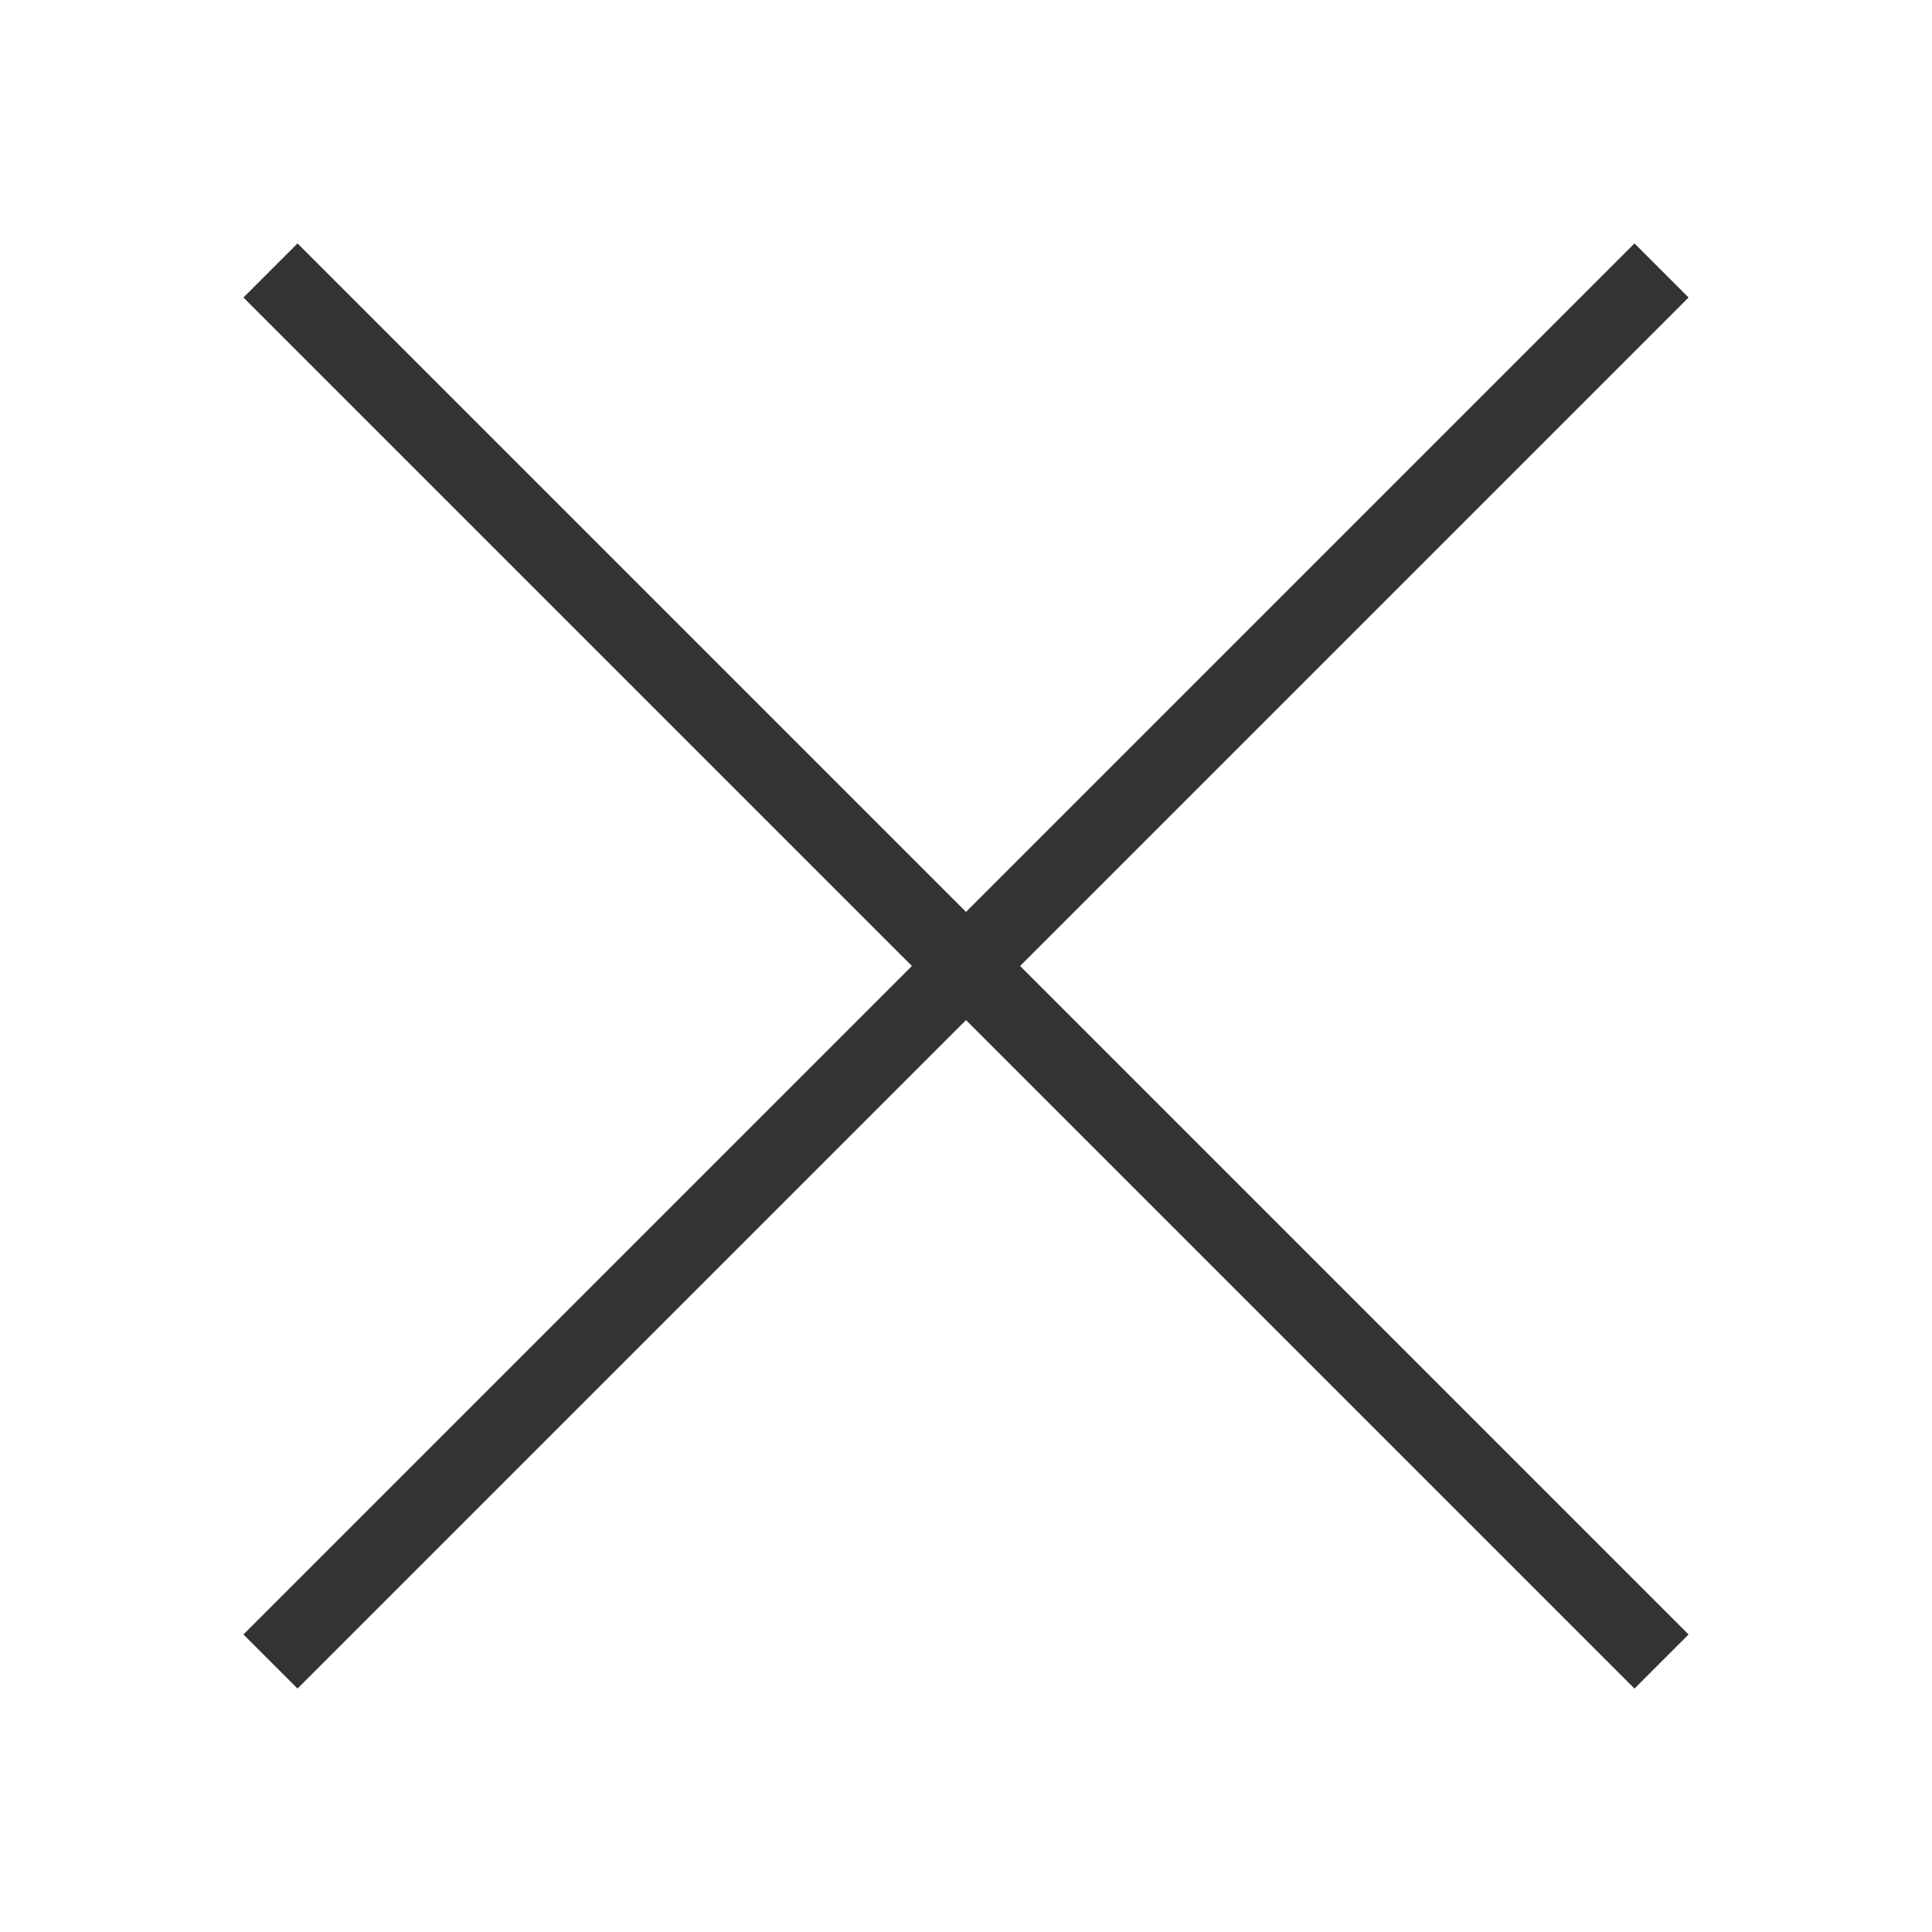 <svg xmlns="http://www.w3.org/2000/svg" xmlns:xlink="http://www.w3.org/1999/xlink" id="Layer_1" x="0" y="0" enable-background="new 0 0 50 50" version="1.1" viewBox="0 0 50 50" xml:space="preserve"><defs xmlns="http://www.w3.org/1999/xhtml"><style type="text/css">[hidden]{display:none}svg:not(:root){overflow:hidden}*,::after,::before{box-sizing:border-box}[data-ng-cloak],[ng-cloak],[ng:cloak],[x-ng-cloak]{display:none!important}</style></defs><path fill="#333" d="M7.7,6.3L6.3,7.7L23.6,25L6.3,42.3l1.4,1.4L25,26.4l17.3,17.3l1.4-1.4L26.4,25L43.7,7.7l-1.4-1.4L25,23.6	L7.7,6.3z"/></svg>